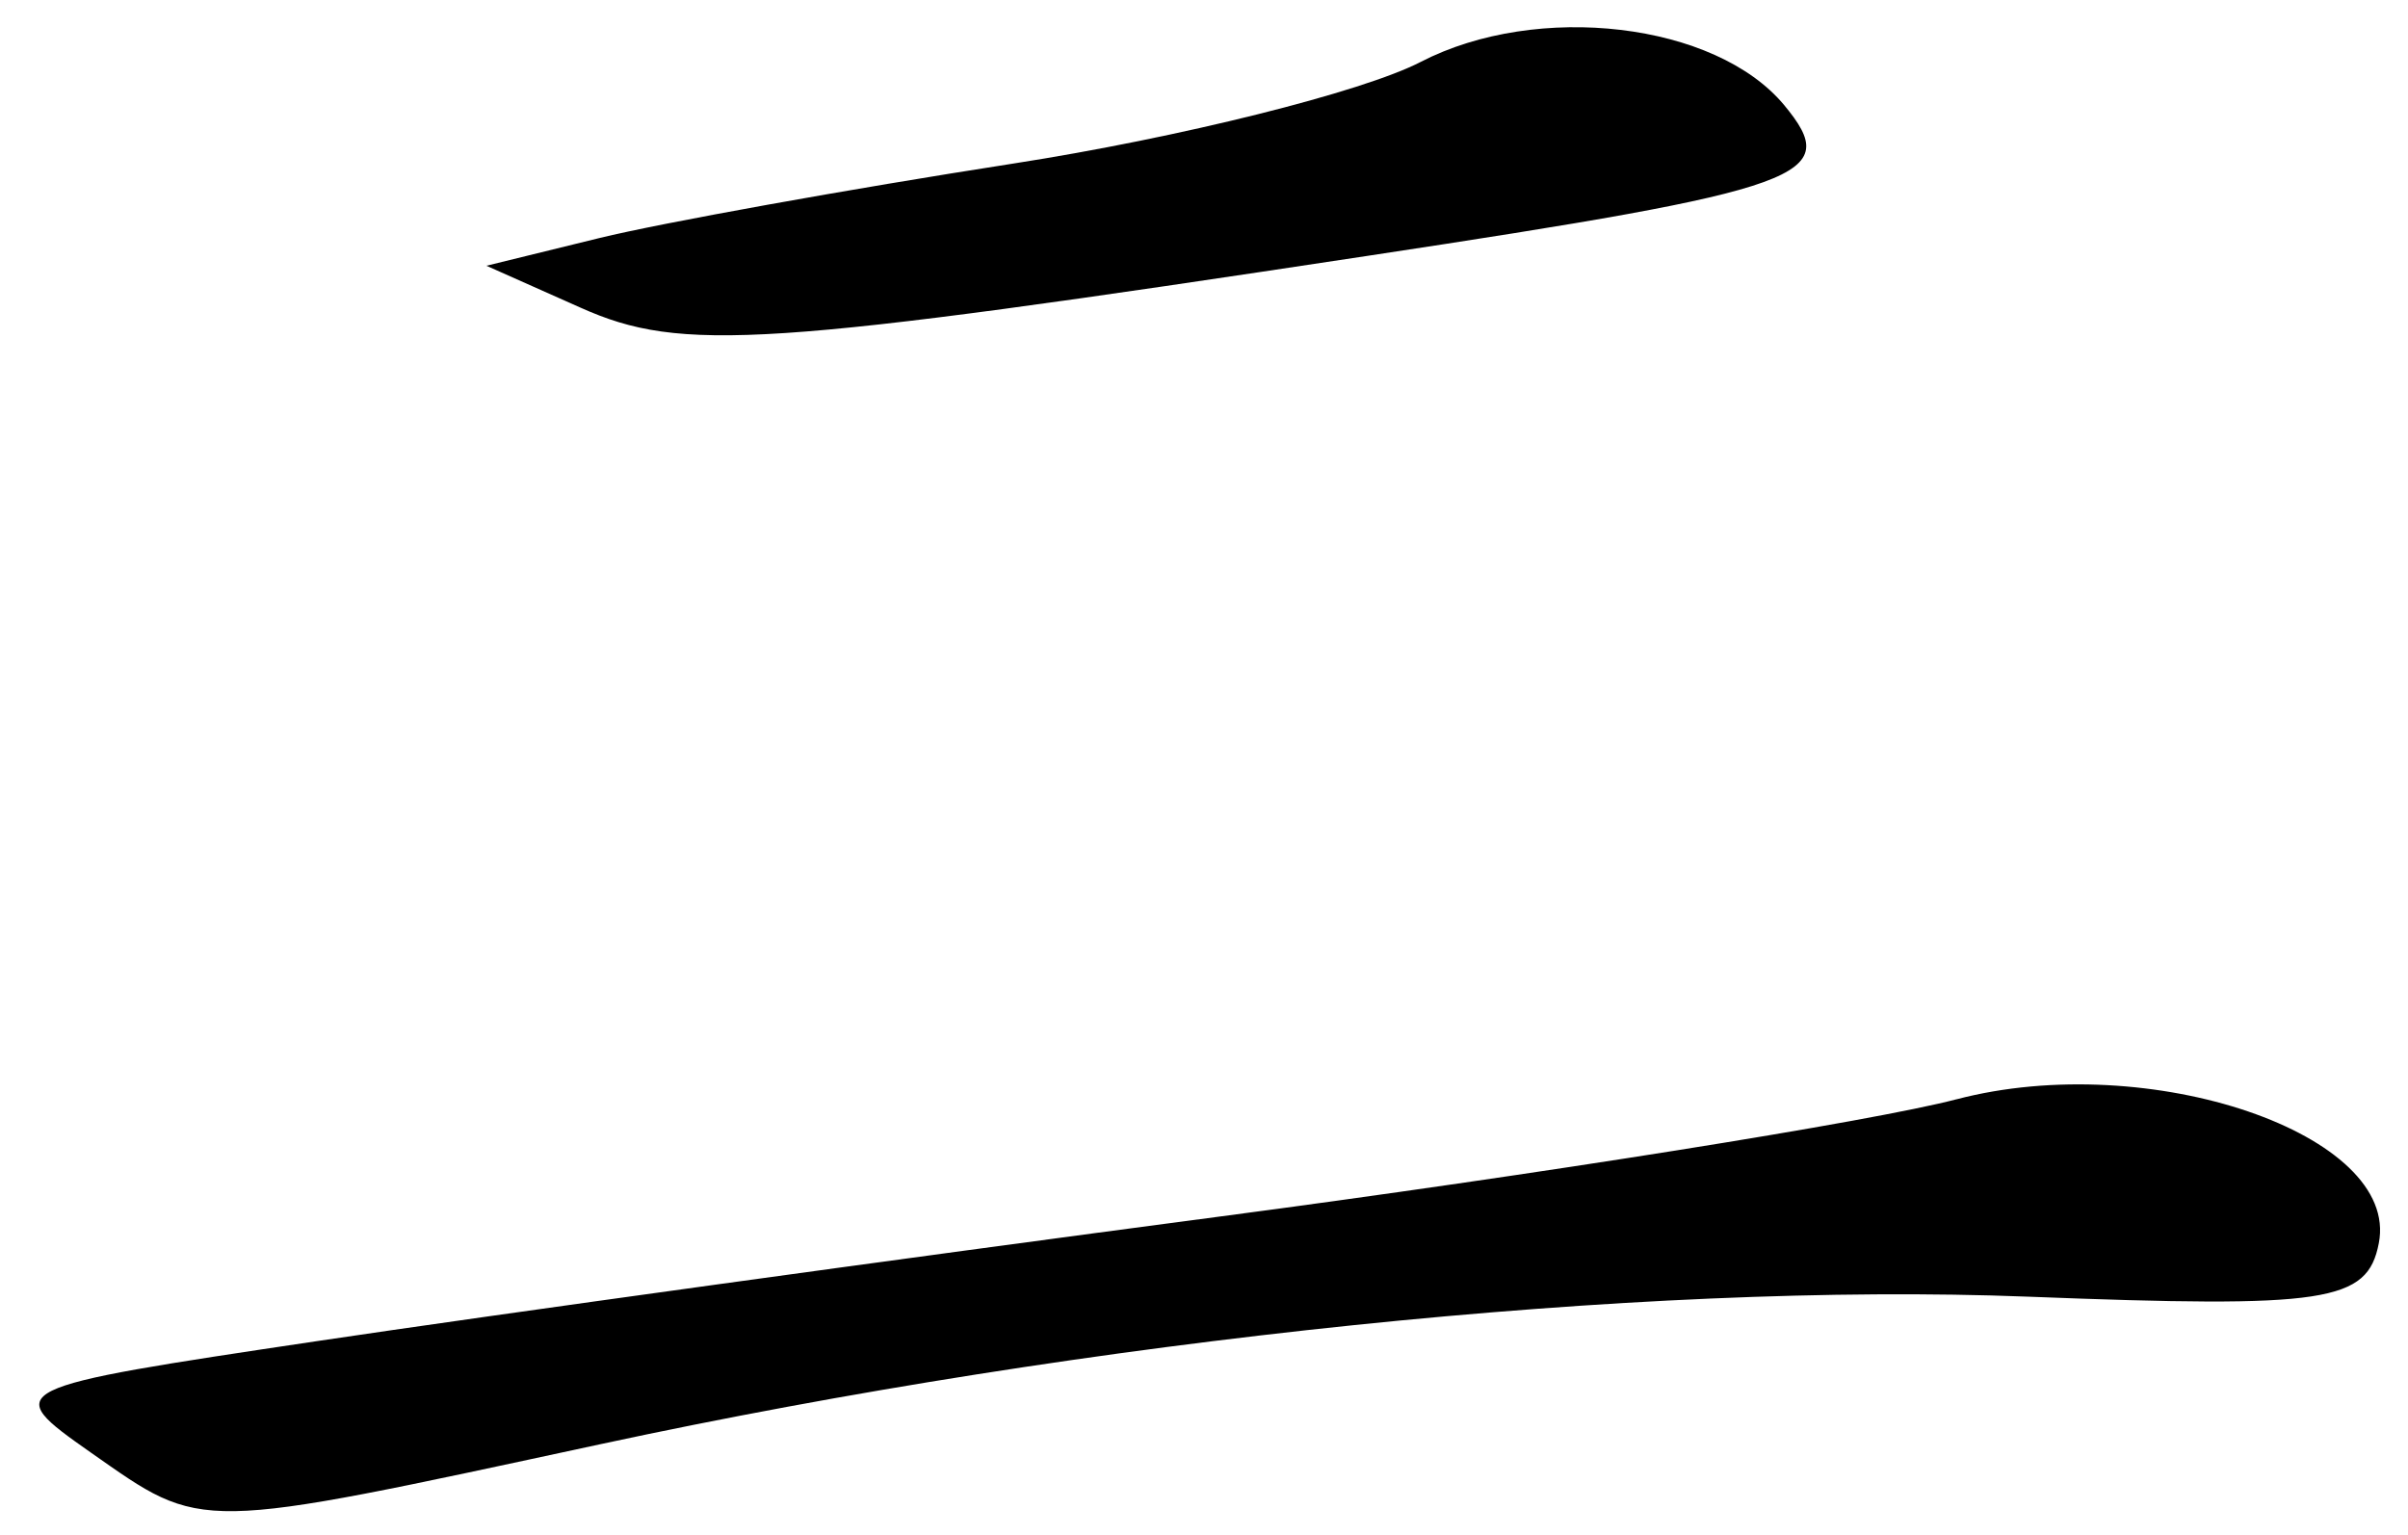 <?xml version="1.0" encoding="UTF-8" standalone="no"?><!DOCTYPE svg PUBLIC "-//W3C//DTD SVG 1.1//EN" "http://www.w3.org/Graphics/SVG/1.1/DTD/svg11.dtd"><svg width="100%" height="100%" viewBox="0 0 80 51" version="1.1" xmlns="http://www.w3.org/2000/svg" xmlns:xlink="http://www.w3.org/1999/xlink" xml:space="preserve" xmlns:serif="http://www.serif.com/" style="fill-rule:evenodd;clip-rule:evenodd;stroke-linejoin:round;stroke-miterlimit:2;"><g><path d="M53.84,0.993c-2.25,-0.267 -4.7,0.061 -6.64,1.064c-1.94,1.003 -8.03,2.522 -13.53,3.377c-5.51,0.856 -11.69,1.971 -13.76,2.477l-3.75,0.92l3.13,1.394c3.36,1.498 6.07,1.319 26.15,-1.724c14.65,-2.22 15.8,-2.638 13.83,-5.014c-1.14,-1.368 -3.18,-2.228 -5.43,-2.494Zm11.16,35.536c-2.81,0.737 -13.82,2.491 -24.48,3.897c-10.66,1.406 -24.14,3.267 -29.96,4.135c-10.48,1.562 -10.55,1.597 -7.54,3.709c3.77,2.637 3.36,2.643 16.93,-0.28c16.29,-3.509 34.6,-5.401 47.42,-4.902c9.94,0.387 11.28,0.183 11.66,-1.775c0.71,-3.622 -7.62,-6.465 -14.03,-4.783l0,-0.001Z" style="fill-rule:nonzero;"/></g></svg>